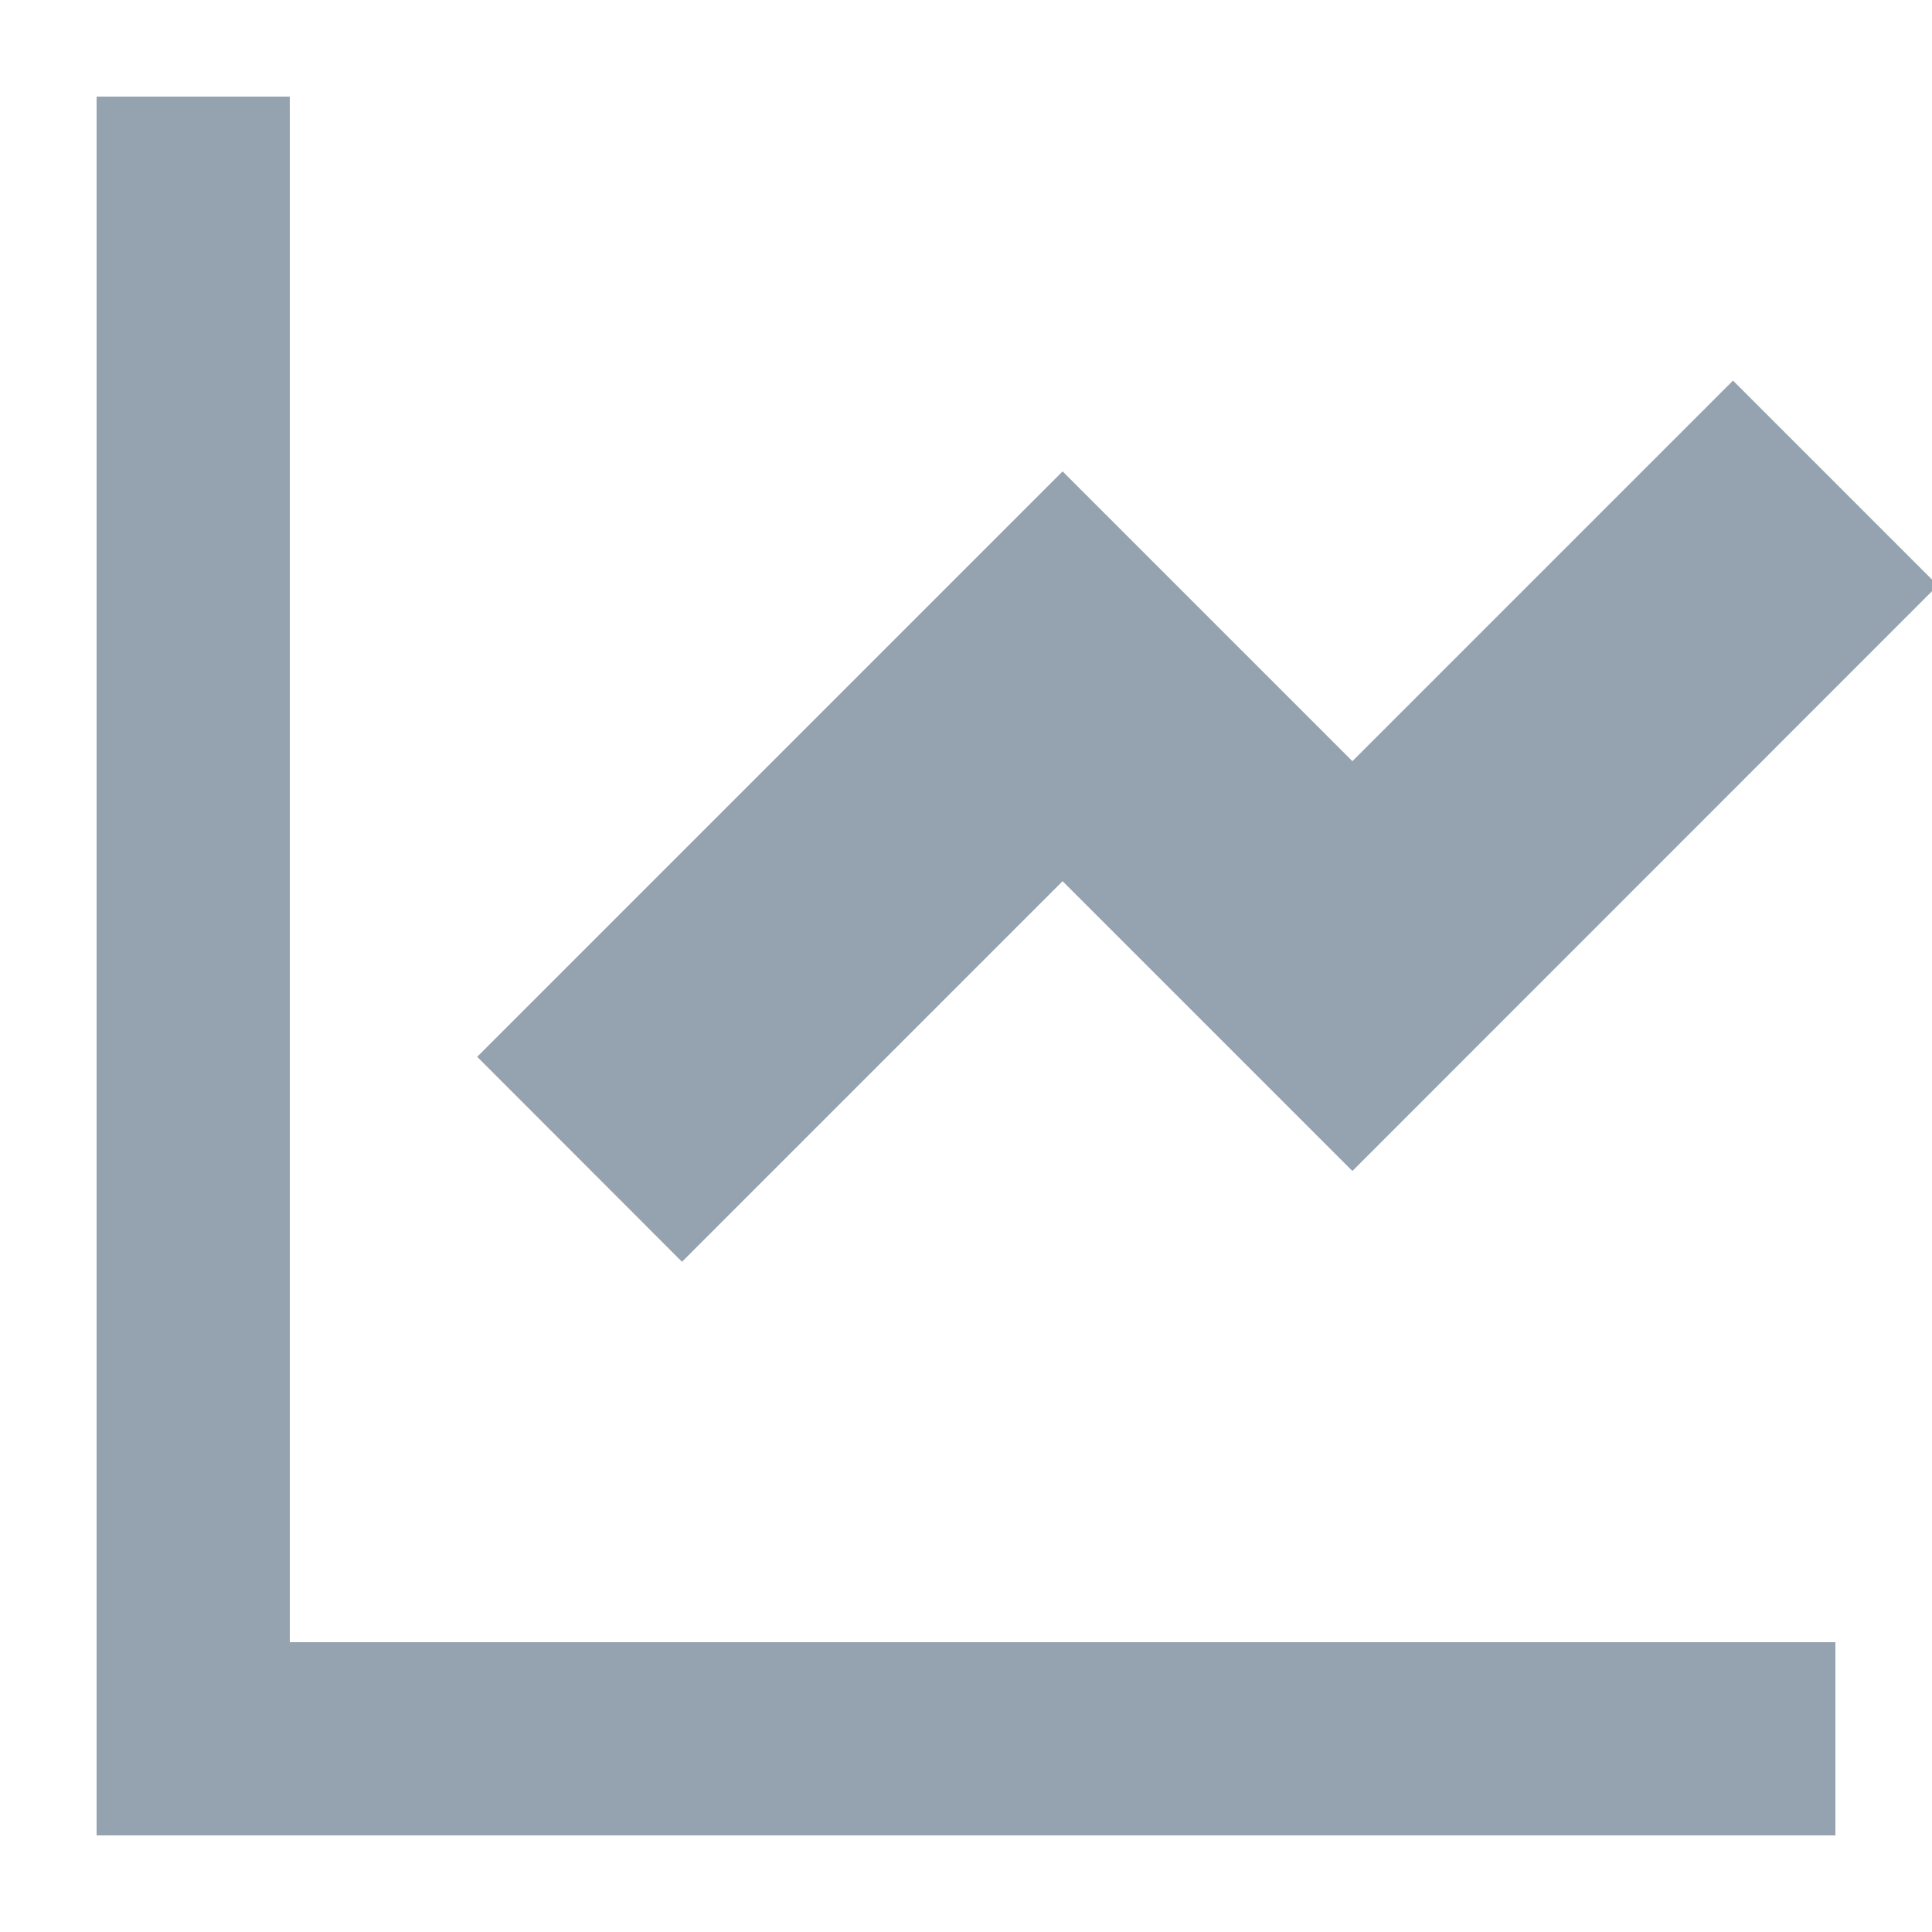 <?xml version="1.0" encoding="UTF-8"?>
<svg width="10px" height="10px" viewBox="0 0 10 10" version="1.1" xmlns="http://www.w3.org/2000/svg" xmlns:xlink="http://www.w3.org/1999/xlink">
    <!-- Generator: Sketch 63.1 (92452) - https://sketch.com -->
    <title>编组</title>
    <desc>Created with Sketch.</desc>
    <g id="模版页面" stroke="none" stroke-width="1" fill="none" fill-rule="evenodd">
        <g id="4-客户画像-标签描摹-列表" transform="translate(-514, -140)">
            <g id="编组-8" transform="translate(384, 120)">
                <g id="DataDisplay/Tabs/Light/Icon" transform="translate(16, 12)">
                    <g id="导航/Tabs标签页/亮色/2" transform="translate(0, 0)">
                        <g id="导航/Tabs标签页/亮色/带图标-可选" transform="translate(110, 0)">
                            <g id="编组" transform="translate(3, 7)">
                                <polygon id="路径" points="0 0 12 0 12 12 0 12"></polygon>
                                <path d="M2.5,1.5 L2.5,9.5 L10.5,9.5 L10.5,10.5 L1.5,10.5 L1.5,1.5 L2.5,1.5 Z M9.97,2.97 L11.03,4.03 L8,7.061 L6.5,5.561 L4.53,7.531 L3.47,6.47 L6.5,3.44 L8,4.94 L9.97,2.97 L9.97,2.97 Z" id="形状" fill-opacity="0.45" fill="#16324E"></path>
                            </g>
                        </g>
                    </g>
                </g>
            </g>
        </g>
    </g>
</svg>